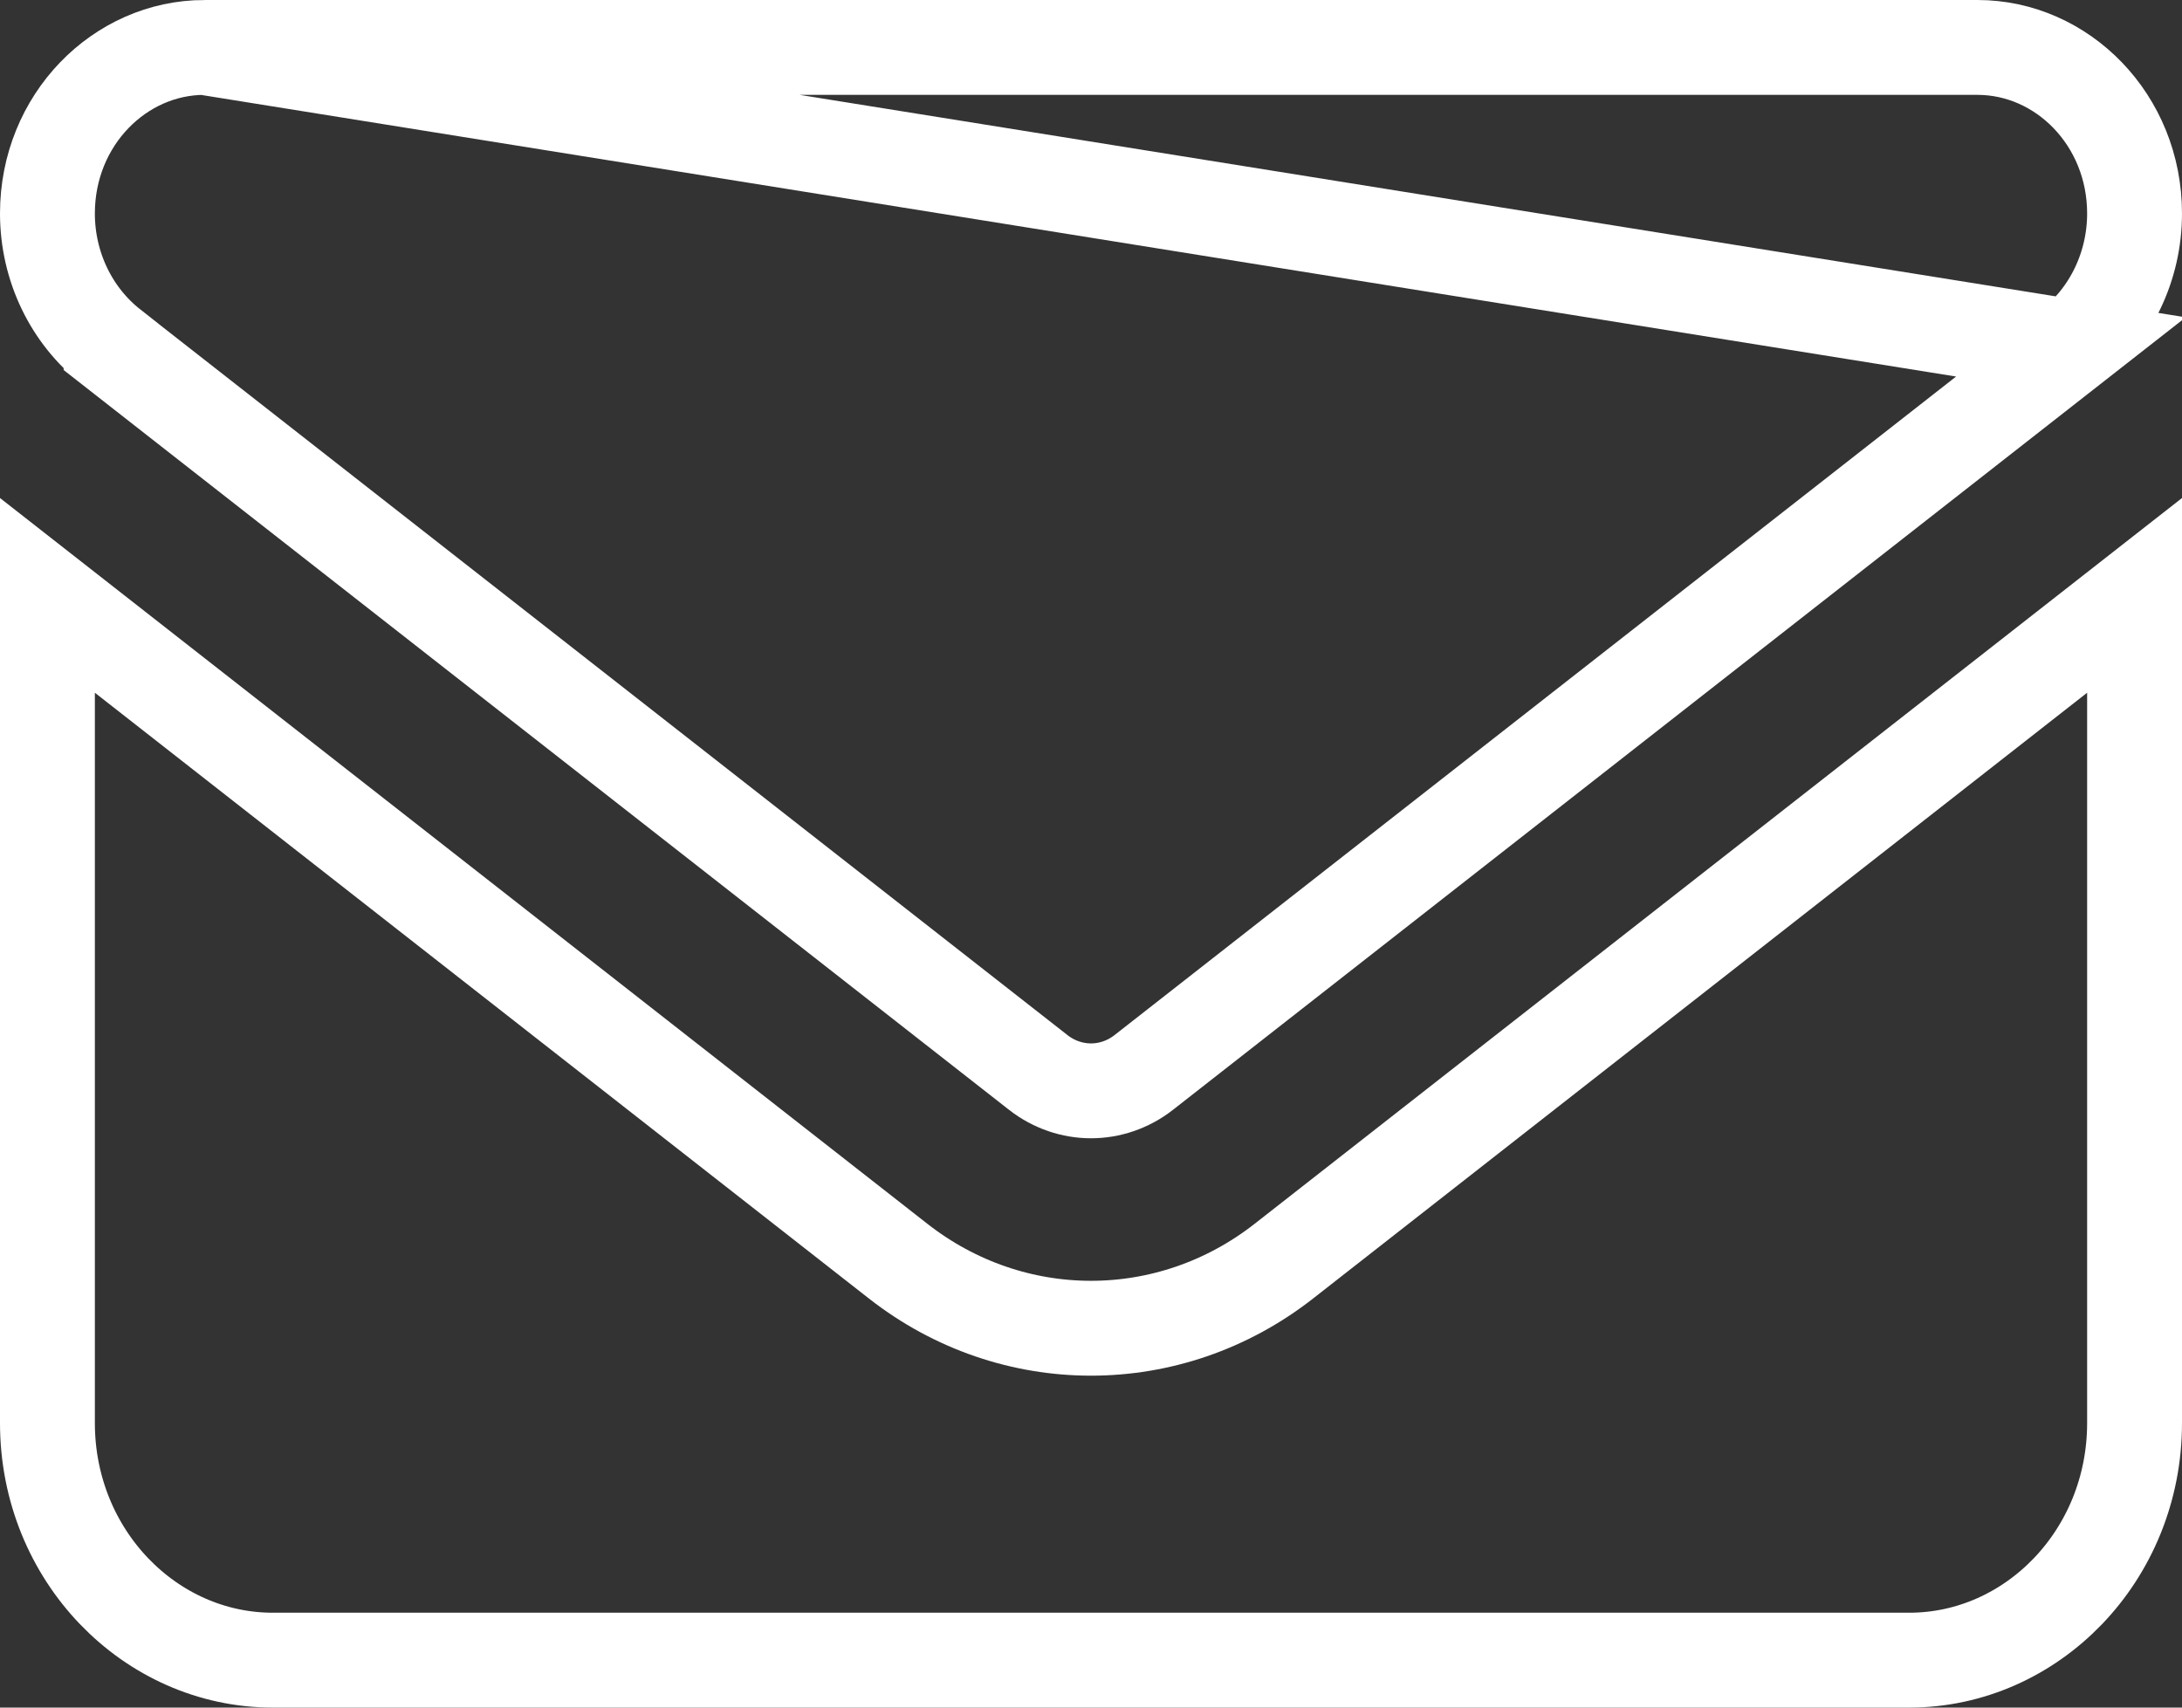 <svg width="23" height="18" viewBox="0 0 23 18" fill="none" xmlns="http://www.w3.org/2000/svg">
<rect x="0" y="0" width="23" height="18" fill="#333333" stroke="none"/>
<path d="M2.156 0.5C1.262 0.5 0.5 1.264 0.5 2.25C0.5 2.809 0.752 3.327 1.171 3.656C1.171 3.657 1.171 3.657 1.171 3.657L10.944 11.305C10.945 11.306 10.945 11.306 10.945 11.306C11.276 11.563 11.724 11.563 12.055 11.306C12.055 11.306 12.055 11.306 12.056 11.305L21.829 3.657L2.156 0.5ZM2.156 0.5H20.844C21.738 0.5 22.5 1.264 22.5 2.25C22.5 2.808 22.248 3.327 21.829 3.656L2.156 0.5ZM0.5 15V6.276L9.467 13.294C10.672 14.237 12.328 14.237 13.533 13.294L22.5 6.276V15C22.5 16.399 21.415 17.5 20.125 17.5H2.875C1.585 17.5 0.5 16.399 0.5 15Z" stroke="white"/>
</svg>
